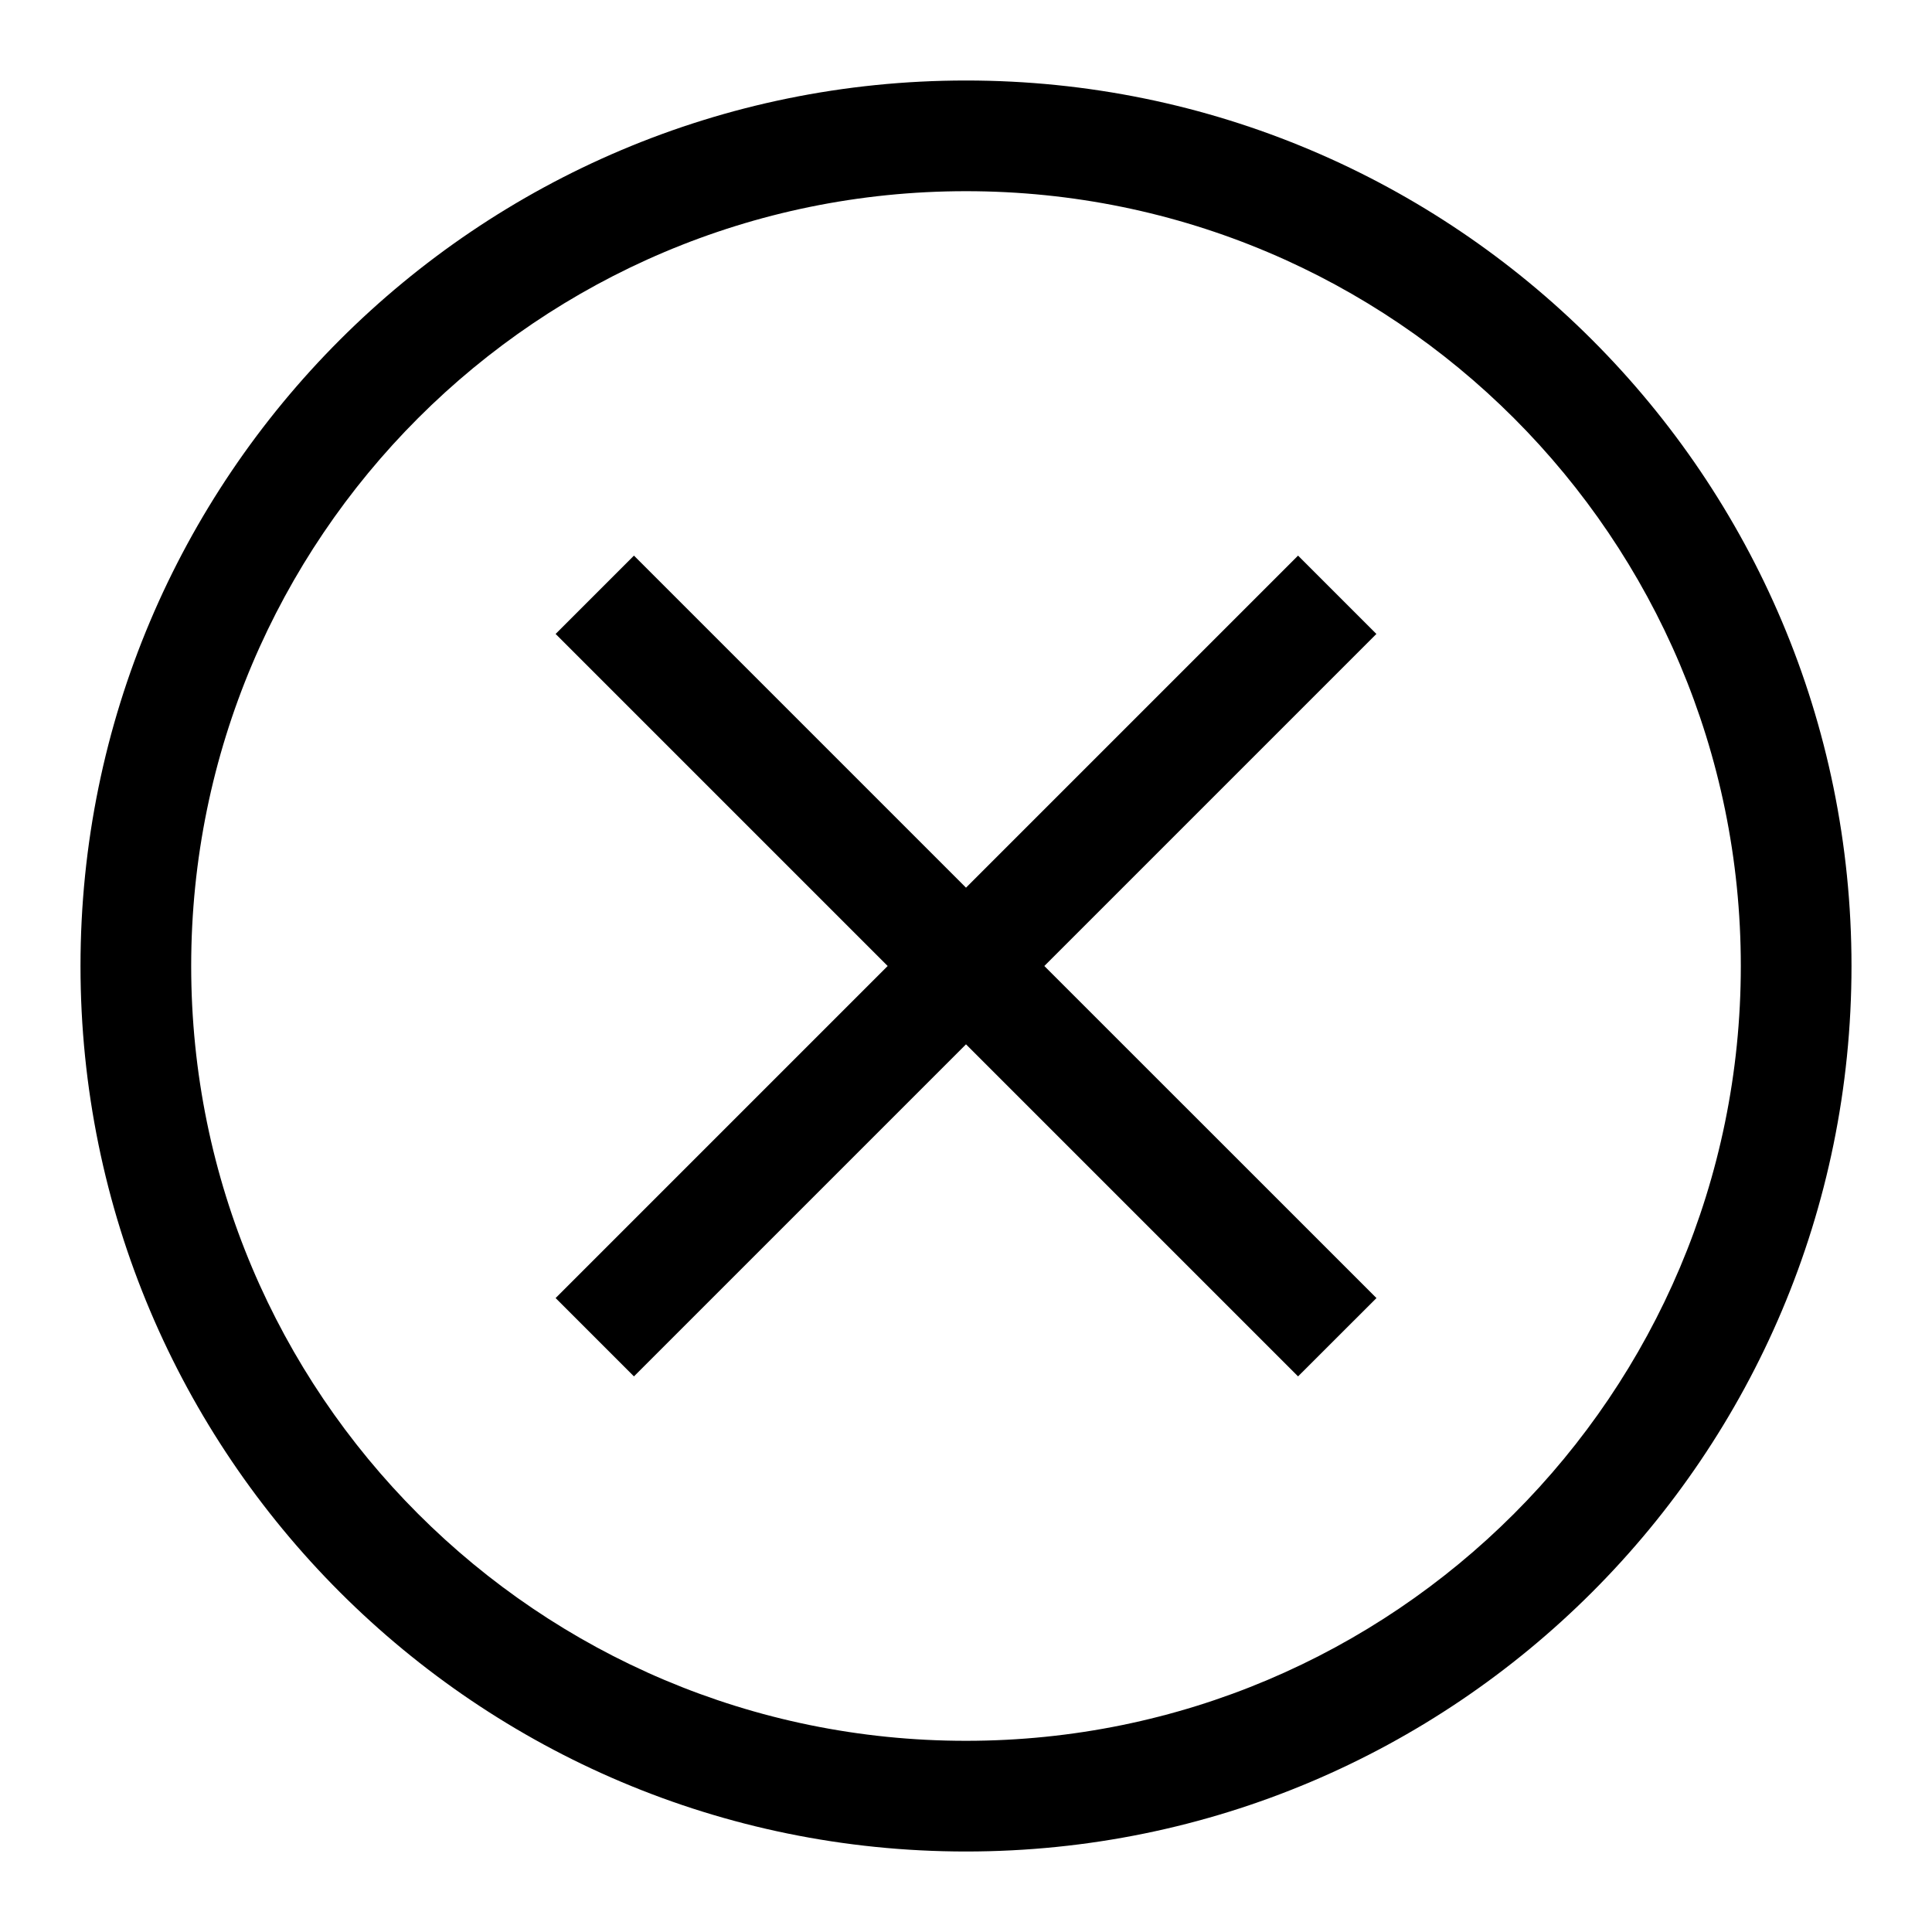 <svg class="d-icon d-icon-error" xmlns="http://www.w3.org/2000/svg" width="24px" height="24px" viewBox="0 0 24 24"
	fill="currentcolor" stroke="none">
	<path
		d="M12,21.625c-5.316,0-9.625-4.309-9.625-9.625S6.684,2.375,12,2.375S21.625,6.684,21.625,12S17.316,21.625,12,21.625z M12,23c6.075,0,11-4.925,11-11S18.075,1,12,1S1,5.925,1,12S5.925,23,12,23z" />
	<path
		d="M12.973,12l4.125-4.125l-0.973-0.973L12,11.027L7.875,6.902L6.902,7.875L11.027,12l-4.125,4.125l0.973,0.973L12,12.973l4.125,4.125l0.974-0.973L12.973,12z" />
</svg>